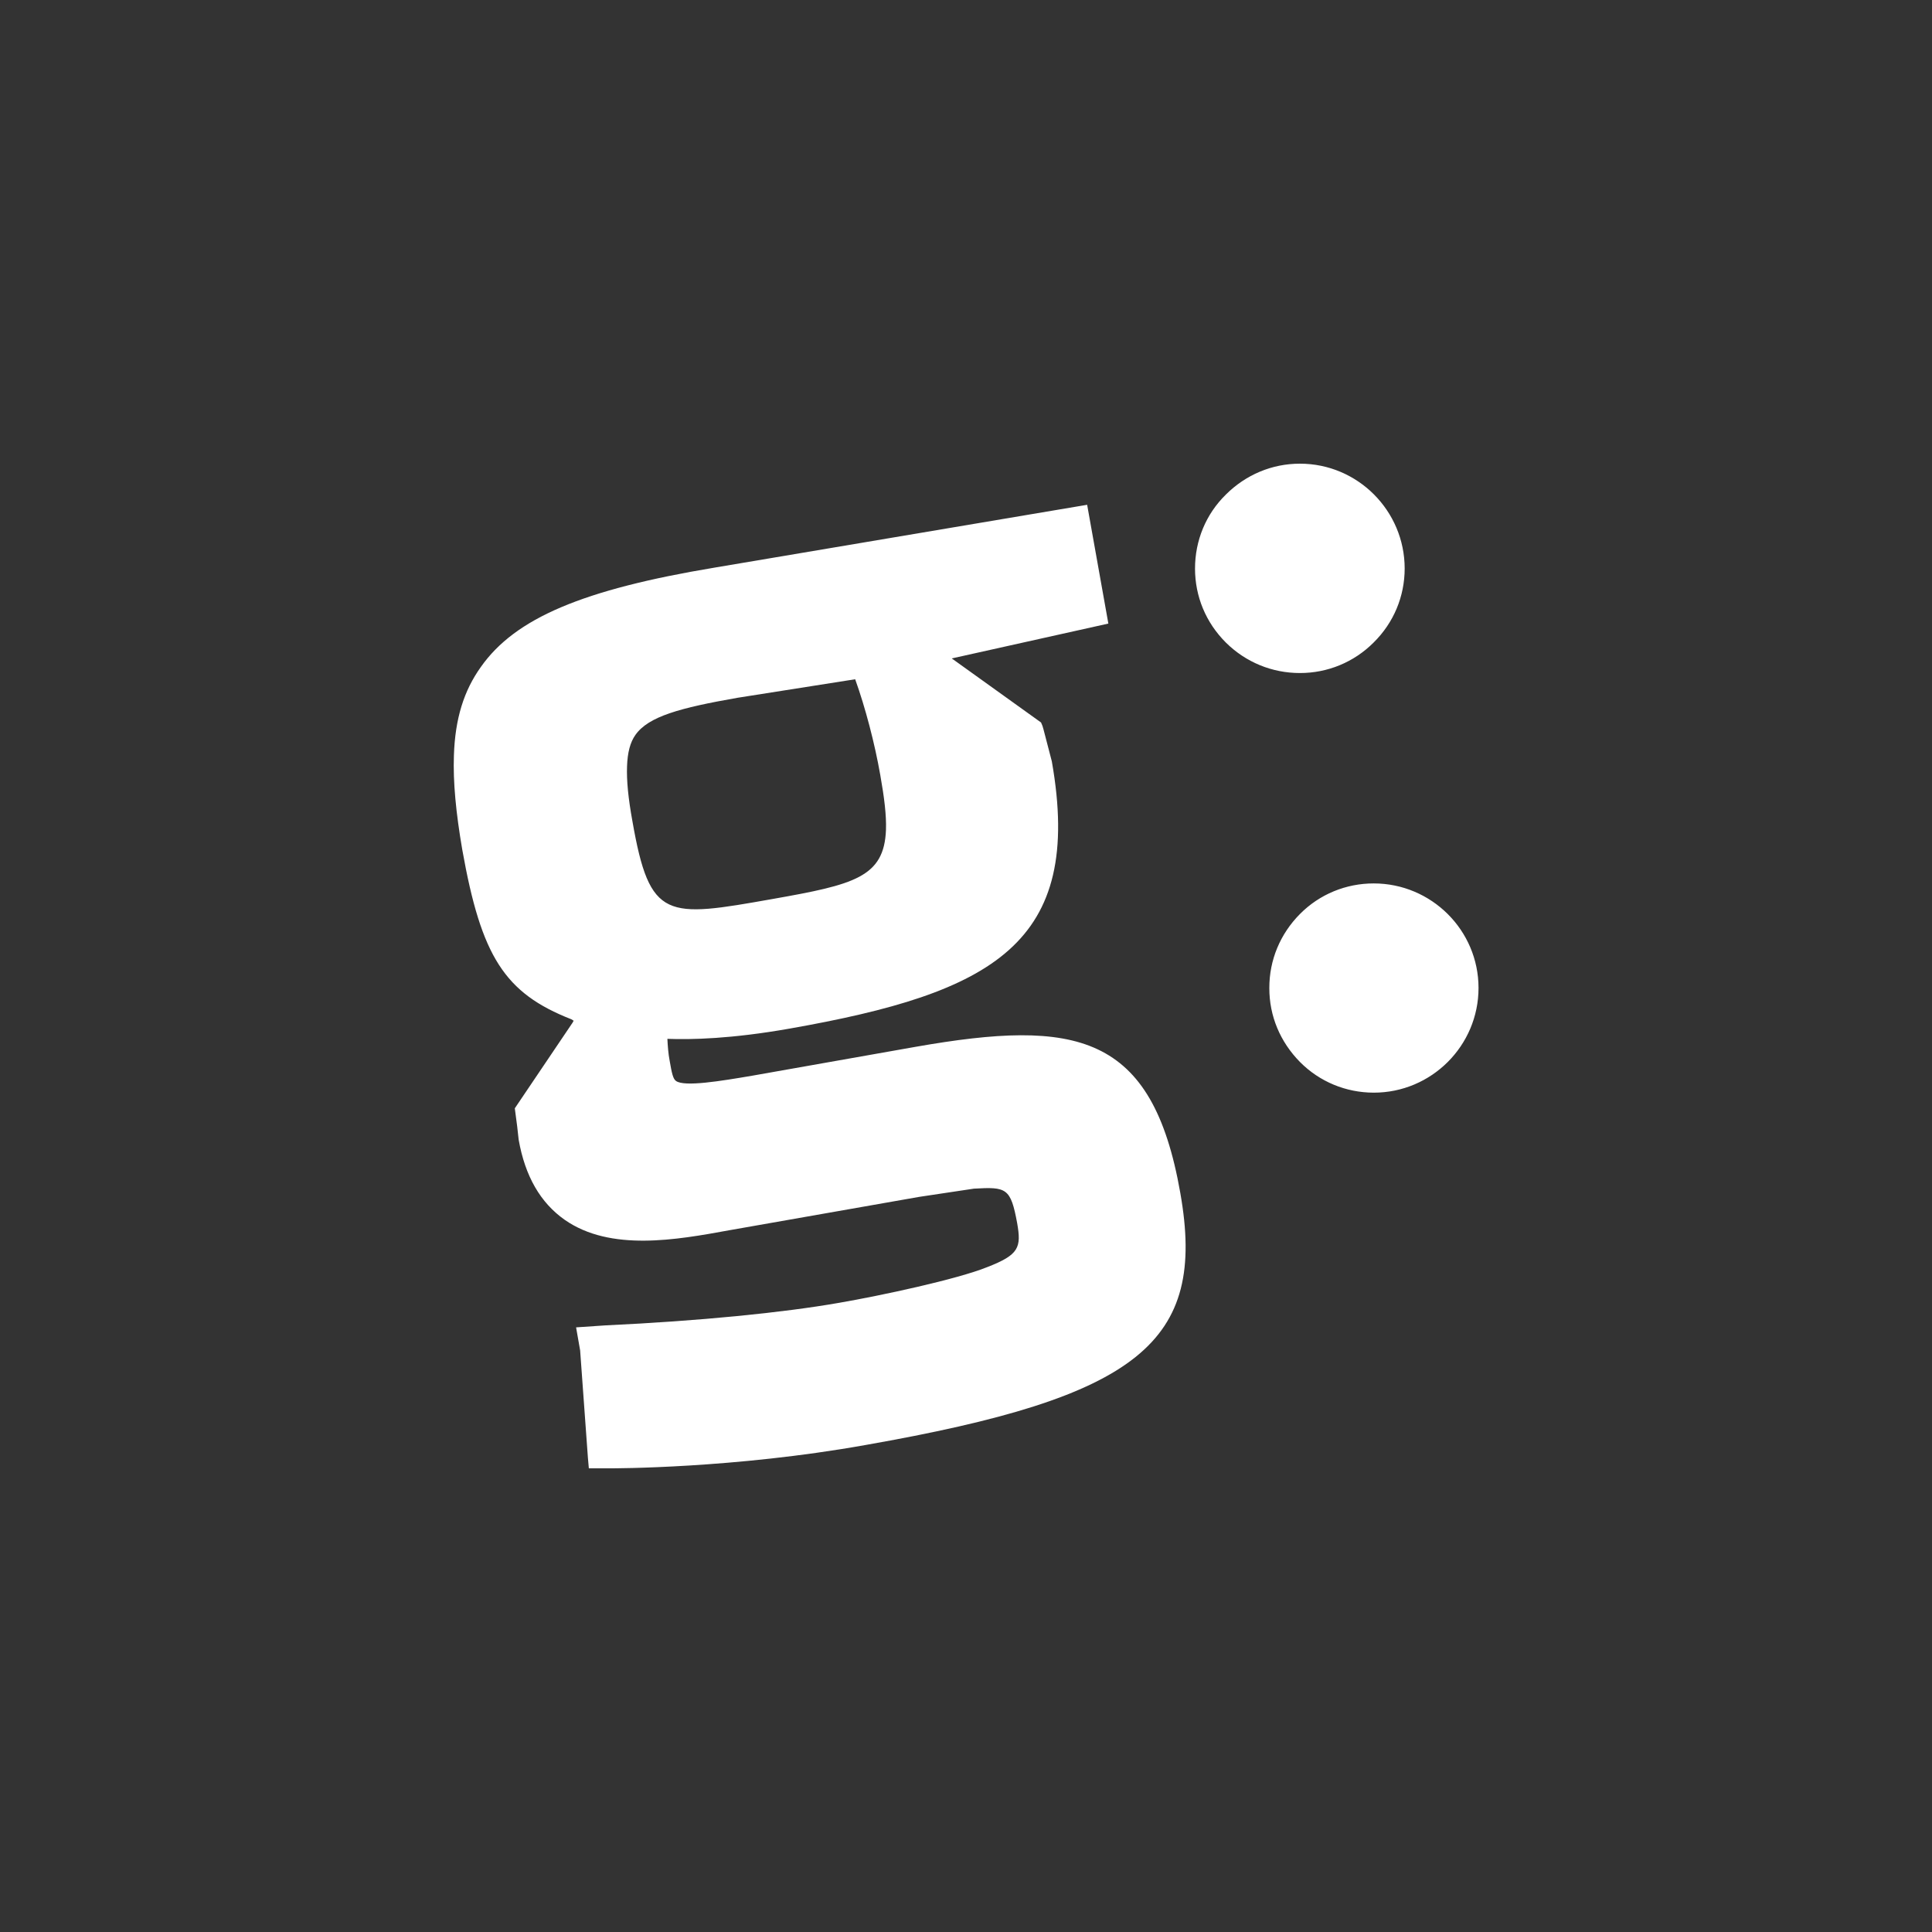 <?xml version="1.0" encoding="utf-8"?>
<!-- Generator: Adobe Illustrator 16.0.4, SVG Export Plug-In . SVG Version: 6.00 Build 0)  -->
<!DOCTYPE svg PUBLIC "-//W3C//DTD SVG 1.1//EN" "http://www.w3.org/Graphics/SVG/1.1/DTD/svg11.dtd">
<svg version="1.1" id="Layer_1" xmlns="http://www.w3.org/2000/svg" xmlns:xlink="http://www.w3.org/1999/xlink" x="0px" y="0px"
	 width="50px" height="50px" viewBox="0 0 50 50" enable-background="new 0 0 50 50" xml:space="preserve">
<rect x="0" y="0" width="50" height="50" fill="#333333" stroke="none"/>
<path display="none" fill="#FFFFFF" d="M34.359,30.359c-0.729-4.153-2.709-4.524-6.869-3.793l-4.23,0.744
	c-0.845,0.15-1.767,0.297-1.991,0.141c-0.078-0.055-0.113-0.225-0.164-0.518c-0.037-0.194-0.049-0.394-0.057-0.576
	c0.616,0.022,1.666,0,3.162-0.266c5.281-0.928,7.646-2.203,6.812-6.934l-0.215-0.829l-0.027-0.091l-0.028-0.094l-2.291-1.635
	c-0.004,0-0.021-0.012-0.033-0.023c0.244-0.052,4.062-0.903,4.062-0.903L31.943,12.5l-9.673,1.633
	c-3.412,0.564-5.169,1.311-6.063,2.575c-0.438,0.618-0.667,1.343-0.701,2.304c-0.023,0.682,0.052,1.48,0.22,2.443
	c0.489,2.768,1.097,3.718,2.83,4.404l0,0l0.059,0.029c-0.014,0.025-0.032,0.051-0.032,0.051l-1.495,2.221l0.059,0.473l0.038,0.344
	c0.169,0.946,0.568,1.642,1.195,2.078c1.19,0.831,2.896,0.522,4.27,0.276l4.928-0.868L29,30.244c0.844-0.049,0.961-0.02,1.122,0.895
	c0.11,0.631,0.05,0.823-0.769,1.139c-0.783,0.324-2.78,0.744-3.854,0.936c-1.458,0.257-3.612,0.465-6.067,0.588
	c-0.006,0.002-0.755,0.053-0.755,0.053l0.105,0.592c-0.005-0.031,0.202,2.787,0.202,2.787l0.02,0.271l0.52,0.001
	c0.132,0.001,3.245,0.005,6.66-0.598C33.289,35.65,35.047,34.242,34.359,30.359z M20.138,20.711c-0.106-0.6-0.154-1.062-0.141-1.425
	c0.013-0.36,0.086-0.621,0.223-0.814c0.335-0.481,1.152-0.7,2.641-0.963c0,0,2.311-0.366,3.059-0.482
	c0.262,0.739,0.508,1.663,0.652,2.483c0.104,0.59,0.158,1.051,0.145,1.422c-0.043,1.233-0.824,1.422-2.934,1.795
	C21.017,23.215,20.593,23.289,20.138,20.711z"/>
<path display="none" fill="#FFFFFF" d="M15.208,19.606c0.012-0.377,0.089-0.649,0.231-0.853c0.352-0.504,1.207-0.734,2.766-1.008
	c0,0,2.417-0.383,3.201-0.505c0.274,0.773,0.532,1.739,0.683,2.6c0.109,0.617,0.166,1.101,0.152,1.488
	c-0.045,1.291-0.865,1.489-3.072,1.879c-2.895,0.511-3.34,0.589-3.816-2.11C15.243,20.469,15.193,19.985,15.208,19.606
	 M17.587,14.212c-3.571,0.591-5.411,1.372-6.348,2.695c-0.46,0.647-0.699,1.406-0.734,2.413c-0.025,0.711,0.055,1.549,0.23,2.557
	c0.512,2.898,1.149,3.891,2.963,4.611l-0.001-0.002l0.062,0.031c-0.013,0.028-0.033,0.055-0.033,0.055l-1.565,2.324l0.061,0.496
	l0.041,0.356c0.176,0.992,0.594,1.717,1.25,2.174c1.247,0.873,3.032,0.55,4.472,0.291l5.157-0.907l1.488-0.229
	c0.886-0.054,1.009-0.021,1.177,0.937c0.112,0.659,0.051,0.862-0.806,1.19c-0.82,0.34-2.91,0.78-4.033,0.979
	c-1.525,0.268-3.781,0.485-6.353,0.614c-0.005,0-0.79,0.056-0.79,0.056l0.111,0.616c-0.005-0.03,0.211,2.921,0.211,2.921l0.021,0.28
	l0.544,0.002c0.14,0,3.397,0.007,6.97-0.625c7.439-1.312,9.279-2.787,8.561-6.853c-0.767-4.346-2.837-4.733-7.191-3.969
	l-4.429,0.779c-0.884,0.158-1.849,0.311-2.085,0.146c-0.081-0.06-0.118-0.236-0.171-0.541c-0.039-0.205-0.051-0.41-0.059-0.604
	c0.646,0.025,1.745,0,3.312-0.276c5.527-0.974,8.001-2.307,7.128-7.259l-0.227-0.867l-0.026-0.095l-0.032-0.098L24.066,16.7
	c-0.004,0-0.021-0.013-0.035-0.024c0.256-0.056,4.253-0.947,4.253-0.947L27.716,12.5L17.587,14.212z M34.65,11.326
	c-0.762-0.002-1.475,0.295-2.012,0.835c-0.537,0.534-0.83,1.253-0.83,2.01s0.293,1.47,0.828,2.009
	c0.539,0.534,1.252,0.832,2.01,0.829c0.762,0.003,1.476-0.293,2.012-0.829c0.537-0.536,0.834-1.252,0.836-2.012
	C37.492,12.602,36.216,11.324,34.65,11.326 M36.661,22.723c-0.761-0.001-1.476,0.297-2.011,0.833
	c-0.537,0.538-0.834,1.249-0.834,2.01c0,0.761,0.297,1.472,0.832,2.009c0.535,0.539,1.25,0.832,2.012,0.834
	c1.566,0.002,2.841-1.275,2.84-2.843C39.501,23.996,38.227,22.724,36.661,22.723"/>
<path fill="#FFFFFF" d="M33.643,12c-0.724-0.001-1.403,0.287-1.916,0.798c-0.52,0.508-0.8,1.193-0.8,1.917
	c0.001,0.722,0.28,1.397,0.799,1.915c0.513,0.508,1.193,0.788,1.915,0.788c0.717,0.001,1.398-0.279,1.908-0.789
	c0.521-0.515,0.803-1.192,0.804-1.916C36.352,13.217,35.135,11.999,33.643,12 M35.551,22.863c-0.717,0-1.4,0.279-1.908,0.791
	c-0.512,0.516-0.794,1.191-0.793,1.914c-0.002,0.726,0.281,1.396,0.793,1.916c0.508,0.513,1.19,0.792,1.907,0.794
	c1.495,0.002,2.714-1.215,2.714-2.71C38.264,24.075,37.045,22.863,35.551,22.863 M16.228,19.831c0.012-0.356,0.081-0.62,0.217-0.812
	c0.339-0.479,1.154-0.699,2.639-0.96c0,0,2.3-0.361,3.048-0.48c0.265,0.74,0.506,1.658,0.65,2.481
	c0.104,0.584,0.16,1.044,0.147,1.414c-0.046,1.23-0.825,1.419-2.93,1.791c-2.756,0.488-3.182,0.56-3.632-2.012
	C16.258,20.655,16.214,20.196,16.228,19.831 M18.492,14.69c-3.404,0.567-5.157,1.307-6.046,2.569
	c-0.441,0.616-0.669,1.339-0.699,2.297c-0.024,0.679,0.052,1.479,0.217,2.437c0.492,2.762,1.094,3.708,2.823,4.386h0l0.059,0.037
	c-0.013,0.026-0.028,0.051-0.028,0.051l-1.495,2.216l0.061,0.463l0.039,0.35c0.167,0.945,0.563,1.631,1.192,2.073
	c1.184,0.826,2.886,0.521,4.257,0.27l4.916-0.864l1.417-0.213c0.843-0.049,0.951-0.019,1.119,0.893
	c0.11,0.628,0.05,0.817-0.768,1.135c-0.779,0.317-2.772,0.743-3.842,0.927c-1.45,0.254-3.603,0.469-6.053,0.584
	c-0.003,0.002-0.752,0.051-0.752,0.051l0.105,0.598c-0.003-0.039,0.201,2.779,0.201,2.779l0.024,0.271L15.757,38
	c0.128,0.001,3.238,0.005,6.64-0.603c7.083-1.244,8.835-2.648,8.149-6.524c-0.724-4.14-2.697-4.51-6.847-3.782l-4.22,0.746
	c-0.839,0.143-1.763,0.295-1.983,0.139c-0.082-0.055-0.113-0.225-0.164-0.516c-0.038-0.195-0.051-0.395-0.06-0.575
	c0.618,0.024,1.662,0,3.157-0.264c5.265-0.927,7.624-2.197,6.792-6.917l-0.215-0.826l-0.026-0.089l-0.038-0.091l-2.277-1.634
	c-0.004,0-0.02-0.012-0.033-0.024c0.242-0.052,4.052-0.902,4.052-0.902l-0.549-3.074L18.492,14.69z"/>
</svg>
